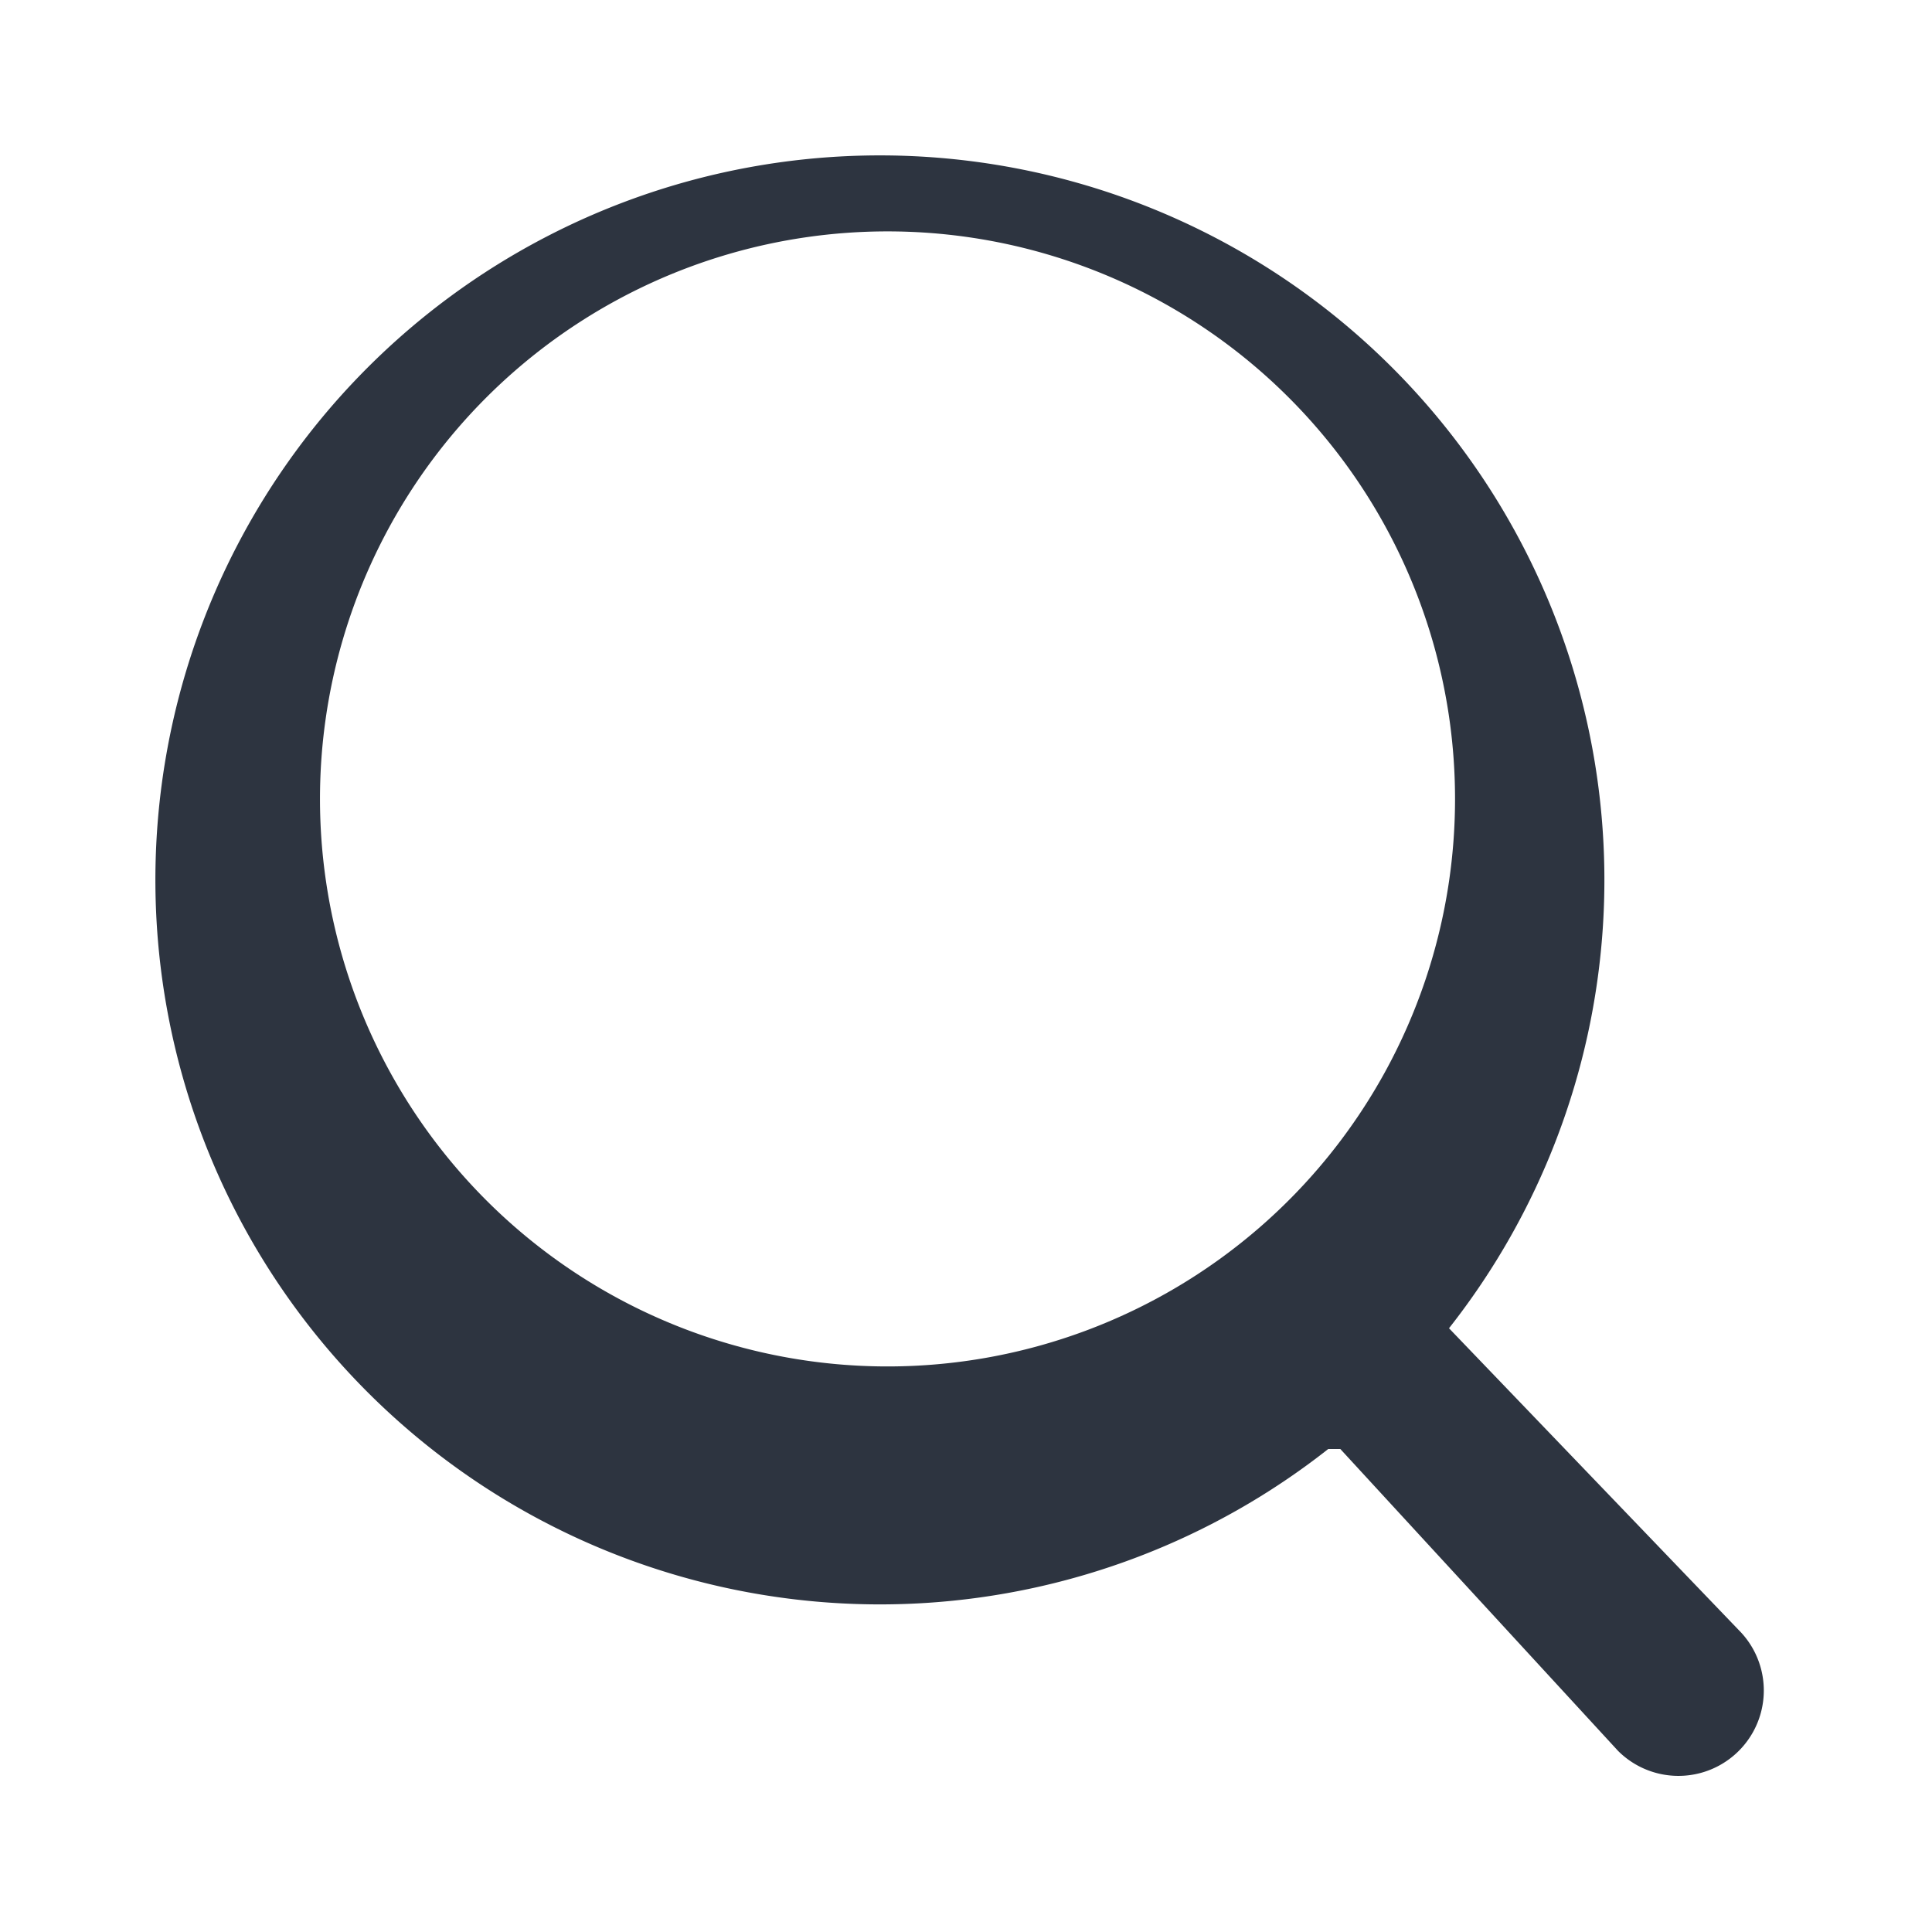 <svg xmlns="http://www.w3.org/2000/svg" width="16" height="16" fill="none"><path fill="#2D3440" fill-rule="evenodd" d="M2.7 7.3a4.7 4.7 0 1 1 9.3 0 4.7 4.7 0 0 1-9.3 0ZM11 12a6 6 0 1 1 1-1l2.4 2.5a.7.7 0 1 1-1 1L11.1 12Z" clip-rule="evenodd"/></svg>